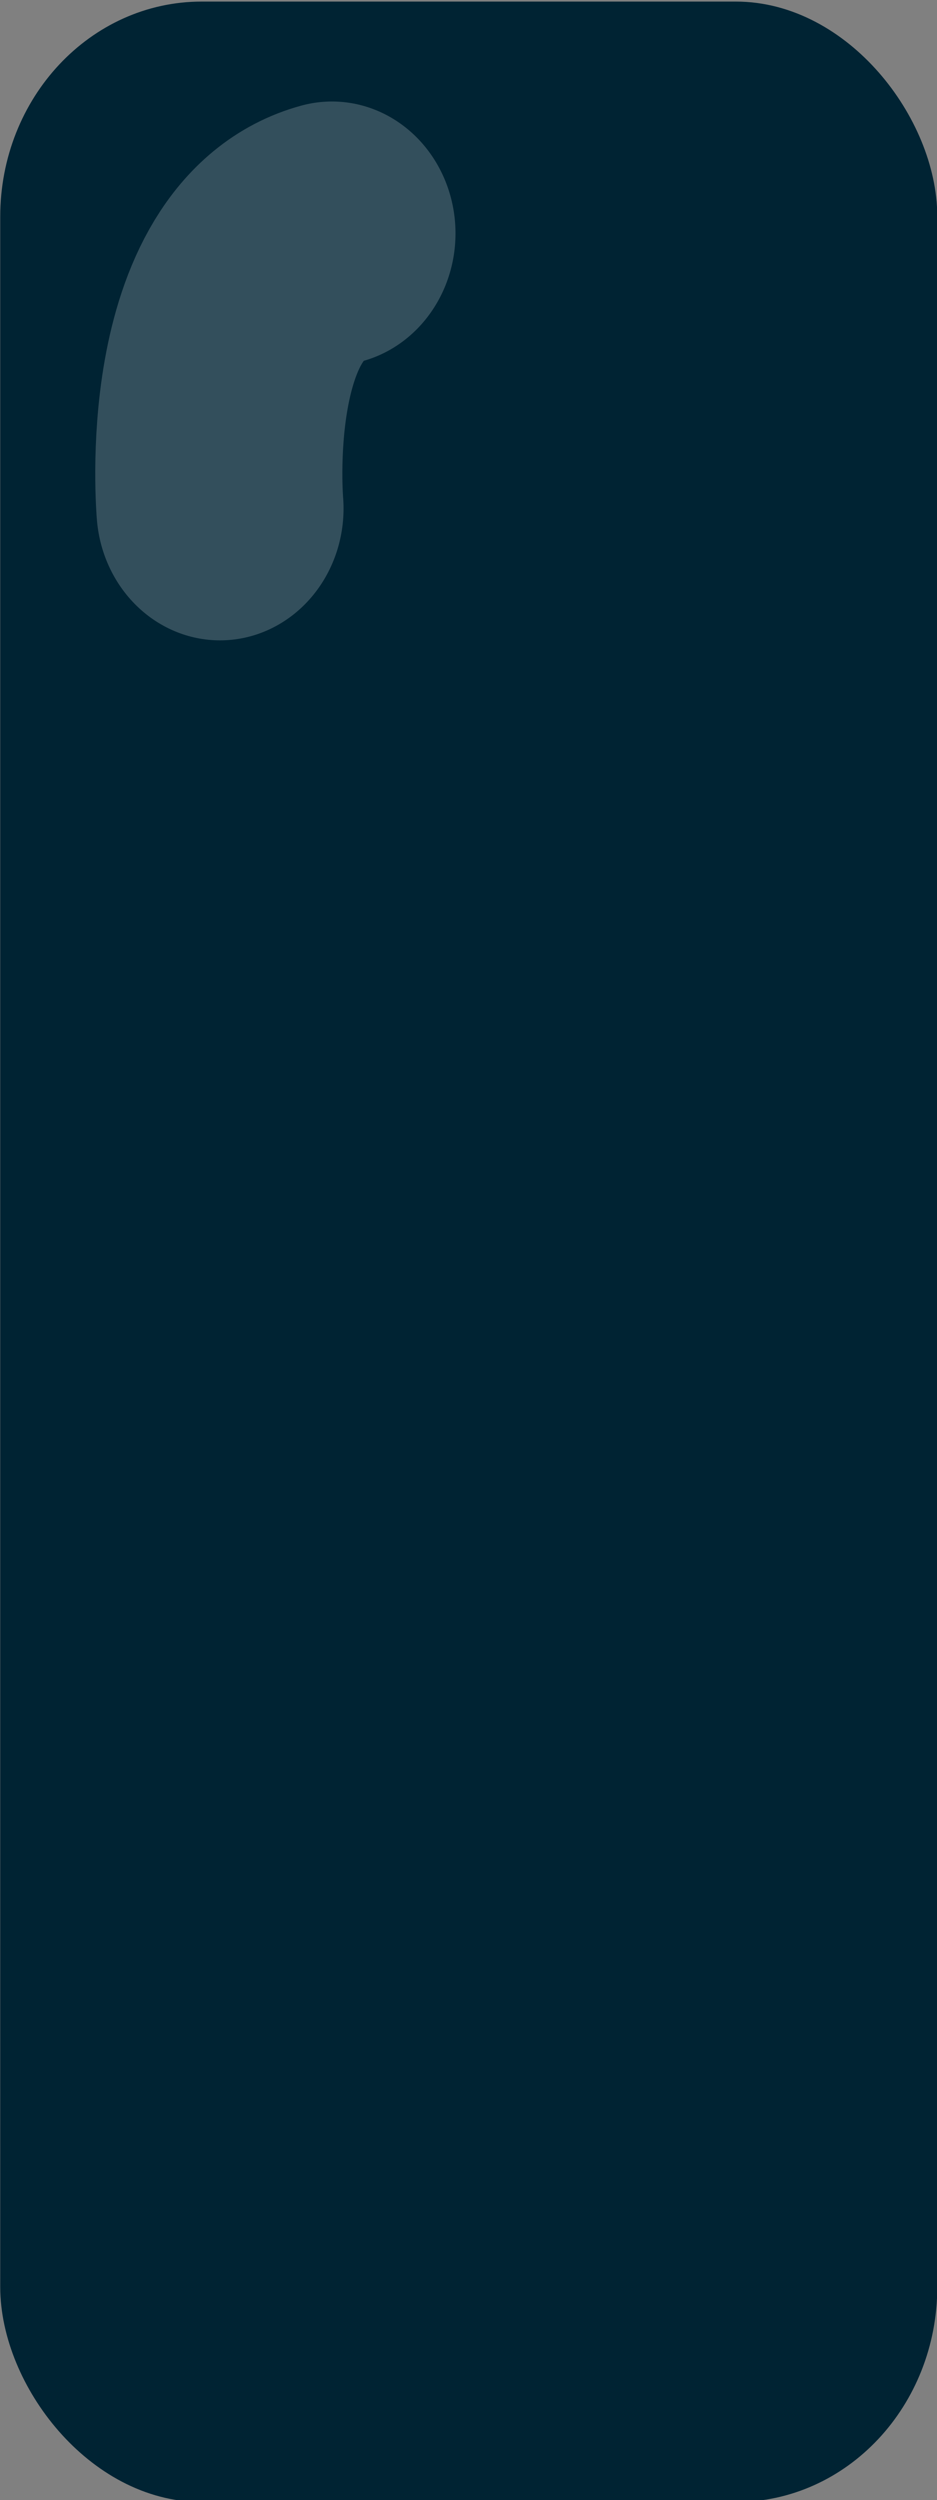 <?xml version="1.0" encoding="UTF-8" standalone="no"?>
<!-- Created with Inkscape (http://www.inkscape.org/) -->

<svg
   width="75.003"
   height="199.996"
   viewBox="0 0 75.003 199.996"
   version="1.1"
   id="svg1"
   xml:space="preserve"
   inkscape:version="1.3.2 (091e20e, 2023-11-25, custom)"
   sodipodi:docname="drawing.svg"
   inkscape:export-filename="Xylo\Assets\Art\UI\blackKey.png"
   inkscape:export-xdpi="96"
   inkscape:export-ydpi="96"
   xmlns:inkscape="http://www.inkscape.org/namespaces/inkscape"
   xmlns:sodipodi="http://sodipodi.sourceforge.net/DTD/sodipodi-0.dtd"
   xmlns="http://www.w3.org/2000/svg"
   xmlns:svg="http://www.w3.org/2000/svg"><rect x="0" y="0" width="75.003" height="199.996" fill="#808080" stroke="none"/><sodipodi:namedview
     id="namedview1"
     pagecolor="#ffffff"
     bordercolor="#000000"
     borderopacity="0.25"
     inkscape:showpageshadow="2"
     inkscape:pageopacity="0.0"
     inkscape:pagecheckerboard="0"
     inkscape:deskcolor="#d1d1d1"
     inkscape:document-units="px"
     inkscape:zoom="0.29661458"
     inkscape:cx="1058.6128"
     inkscape:cy="1040.0702"
     inkscape:window-width="1920"
     inkscape:window-height="1011"
     inkscape:window-x="-9"
     inkscape:window-y="31"
     inkscape:window-maximized="1"
     inkscape:current-layer="layer1"
     showguides="false"
     inkscape:export-bgcolor="#ffffff00" /><defs
     id="defs1" /><g
     inkscape:label="Layer 1"
     inkscape:groupmode="layer"
     id="layer1"
     transform="translate(-1081.604,-764.562)"><g
       id="g63-2-9-6-7"
       transform="matrix(0.989,0,0,1.055,480.174,-83.285)"
       inkscape:export-filename="Xylo\Assets\Art\UI\blackKey.svg"
       inkscape:export-xdpi="96"
       inkscape:export-ydpi="96"><rect
         style="fill:#002333;fill-opacity:1;fill-rule:evenodd;stroke:#002333;stroke-width:4;stroke-linecap:round;stroke-linejoin:round;stroke-dasharray:none;stroke-opacity:1"
         id="rect1-0-3-8-2-9-2-4-6-0"
         width="71.84"
         height="185.597"
         x="610.139"
         y="805.766"
         ry="14.304" /><path
         style="fill:none;fill-opacity:1;fill-rule:evenodd;stroke:#ffffff;stroke-width:20;stroke-linecap:round;stroke-linejoin:round;stroke-dasharray:none;stroke-opacity:0.2"
         d="m 625.925,842.202 c 0,0 -1.686,-18.121 9.061,-20.86"
         id="path62-81-7-3-5"
         sodipodi:nodetypes="cc" /></g></g></svg>
